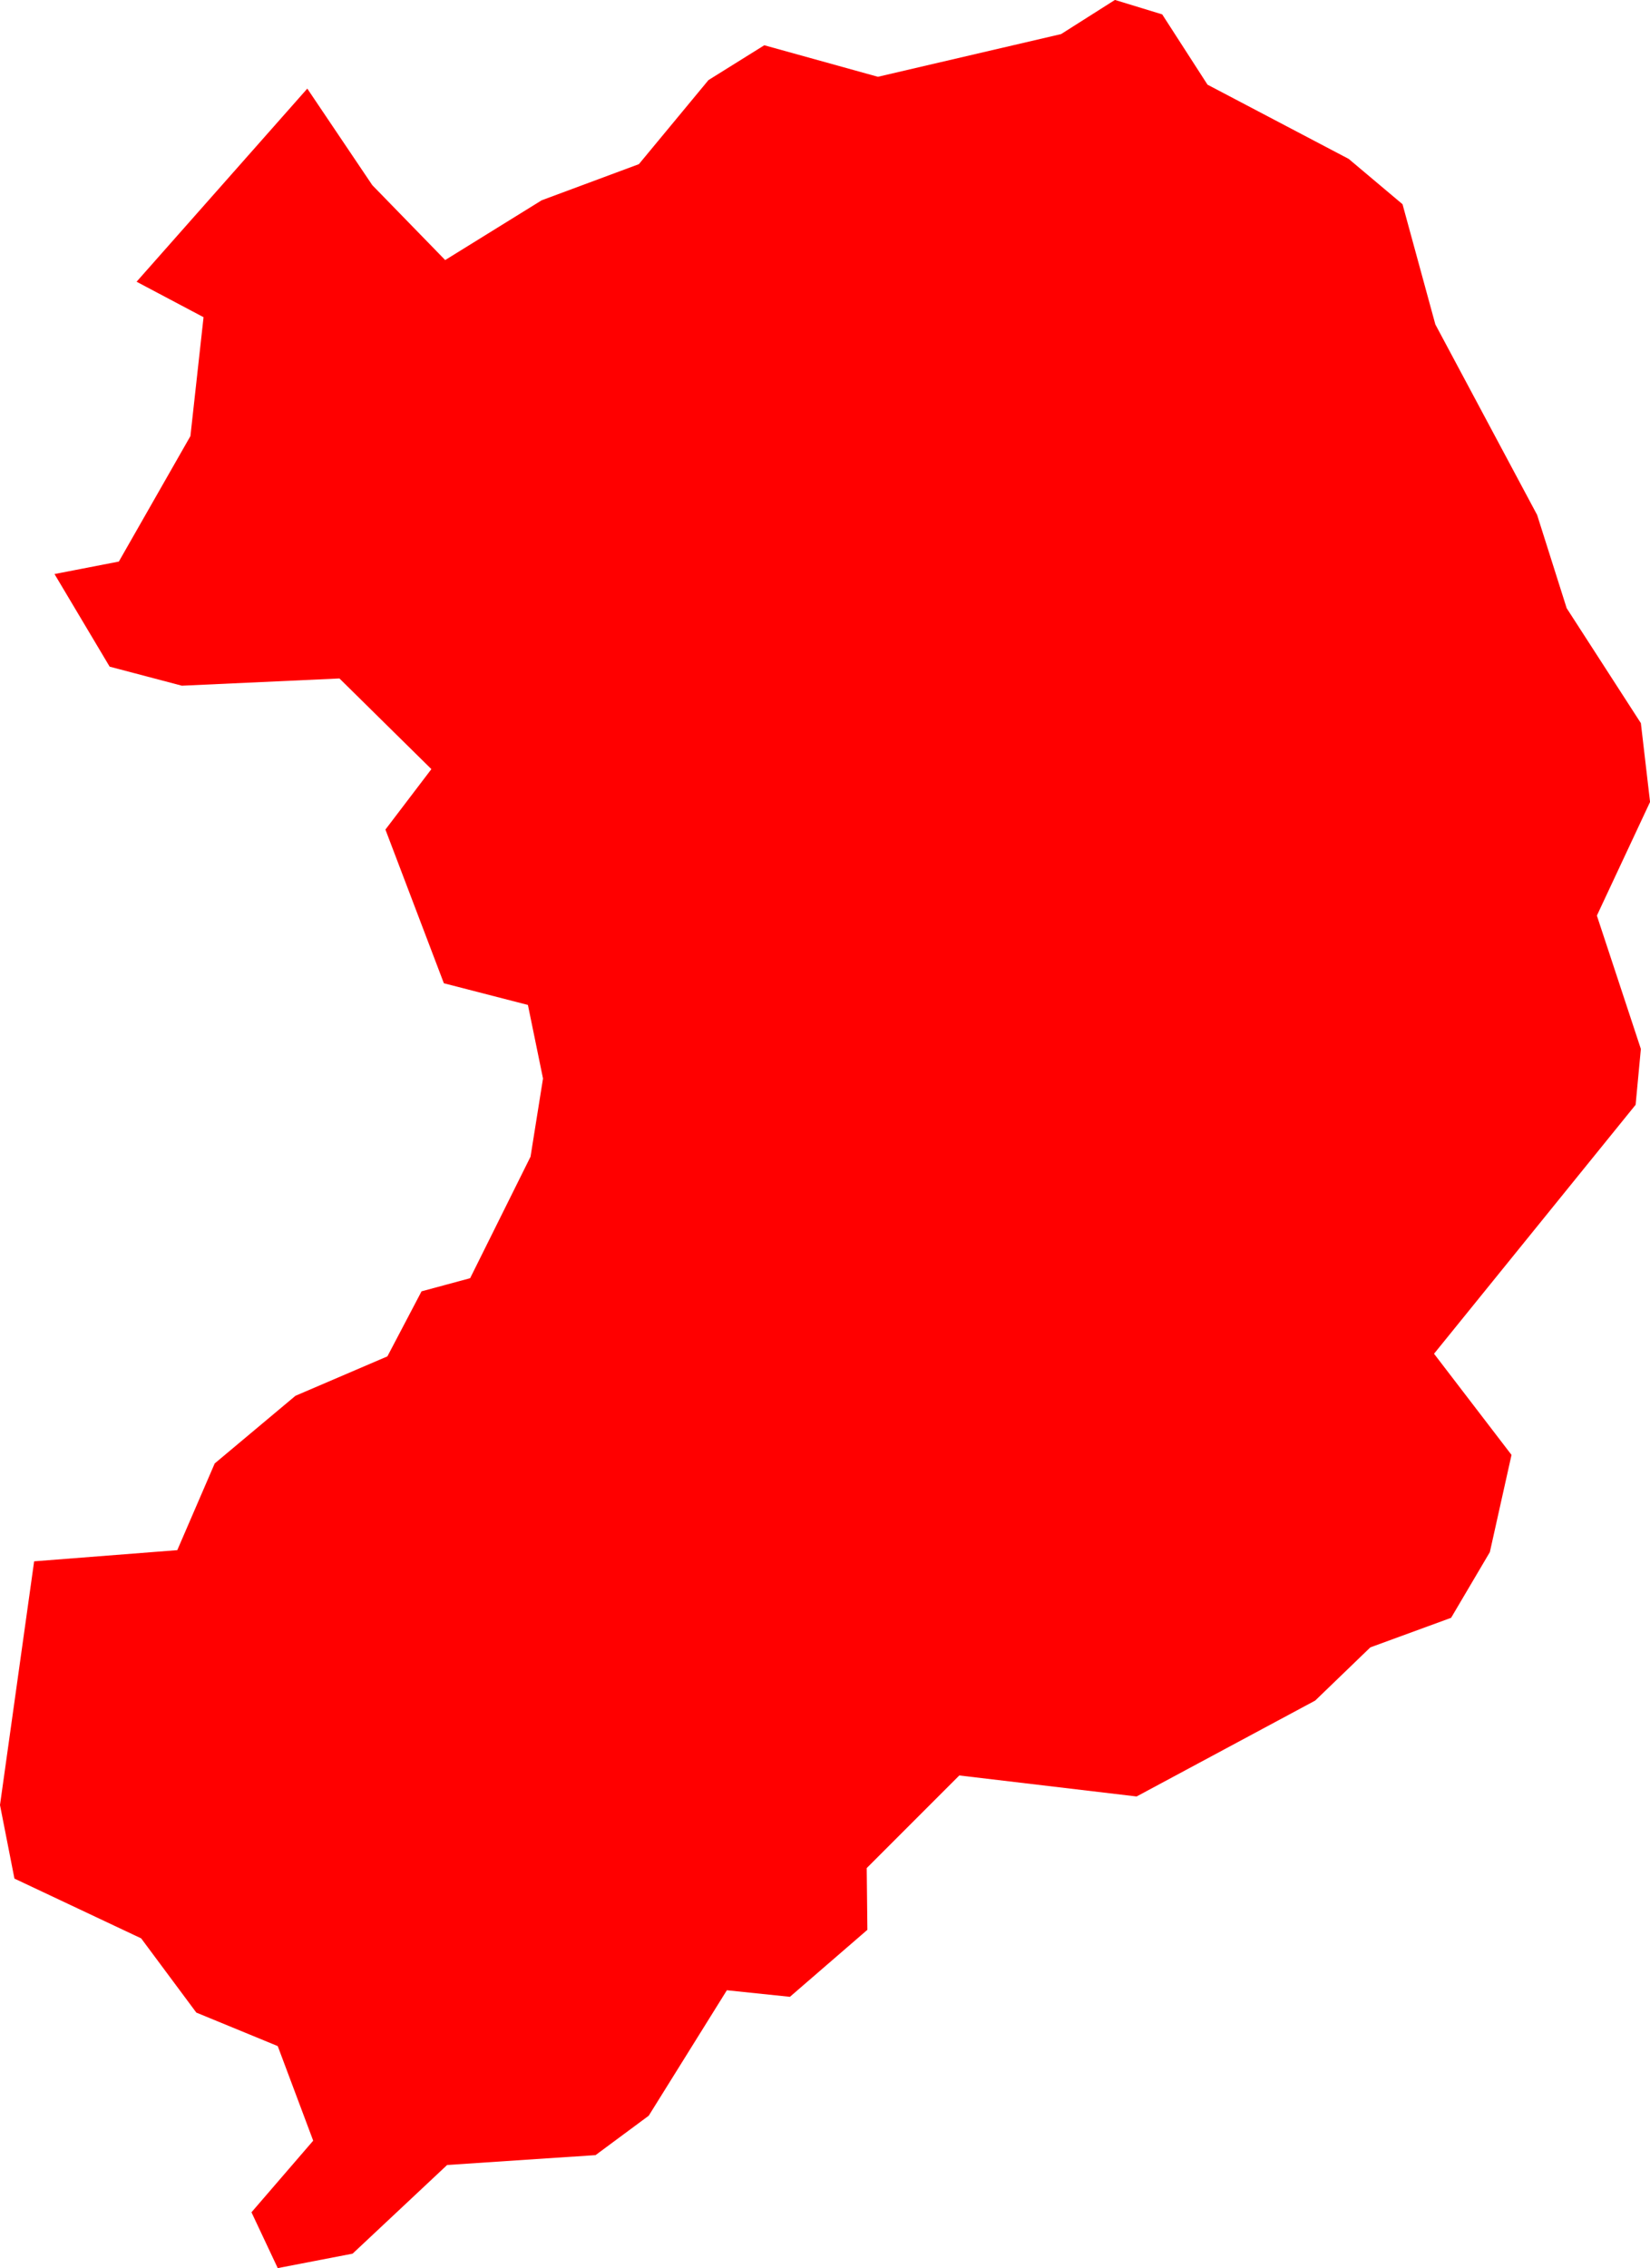 <svg version="1.1" xmlns="http://www.w3.org/2000/svg" xmlns:xlink="http://www.w3.org/1999/xlink" width="25.129" height="34.529" viewBox="0,0,25.129,34.529"><g transform="translate(-204.689,-75.258)"><g data-paper-data="{&quot;isPaintingLayer&quot;:true}" fill="#ff0000" fill-rule="evenodd" stroke="none" stroke-width="0" stroke-linecap="round" stroke-linejoin="round" stroke-miterlimit="10" stroke-dasharray="" stroke-dashoffset="0" style="mix-blend-mode: normal"><path d="M206.359,85.407l-0.84,-1.41l0.98,-0.19l1.09,-1.91l0.2,-1.81l-1.02,-0.54l2.6,-2.94l0.99,1.47l1.11,1.14l1.47,-0.91l1.48,-0.55l1.06,-1.28l0.85,-0.53l1.73,0.48l2.79,-0.65l0.82,-0.52l0.72,0.22l0.69,1.07l2.15,1.13l0.82,0.69l0.5,1.83l1.55,2.9l0.45,1.42l1.13,1.75l0.14,1.2l-0.81,1.73l0.67,2.03l-0.08,0.85l-3.07,3.79l1.18,1.54l-0.33,1.48l-0.59,1l-1.23,0.45l-0.84,0.81l-2.72,1.46l-2.7,-0.32l-1.41,1.41l0.01,0.94l-1.18,1.02l-0.96,-0.1l-1.19,1.91l-0.81,0.6l-2.26,0.15l-1.44,1.35l-1.14,0.22l-0.4,-0.85l0.94,-1.09l-0.54,-1.44l-1.24,-0.51l-0.84,-1.13l-1.93,-0.91l-0.22,-1.12l0.52,-3.71l2.18,-0.17l0.57,-1.32l1.23,-1.03l1.4,-0.6l0.52,-0.99l0.74,-0.2l0.92,-1.85l0.19,-1.19l-0.23,-1.12l-1.28,-0.33l-0.89,-2.34l0.7,-0.92l-1.4,-1.38l-2.4,0.11l-1.1,-0.29"/></g></g></svg>